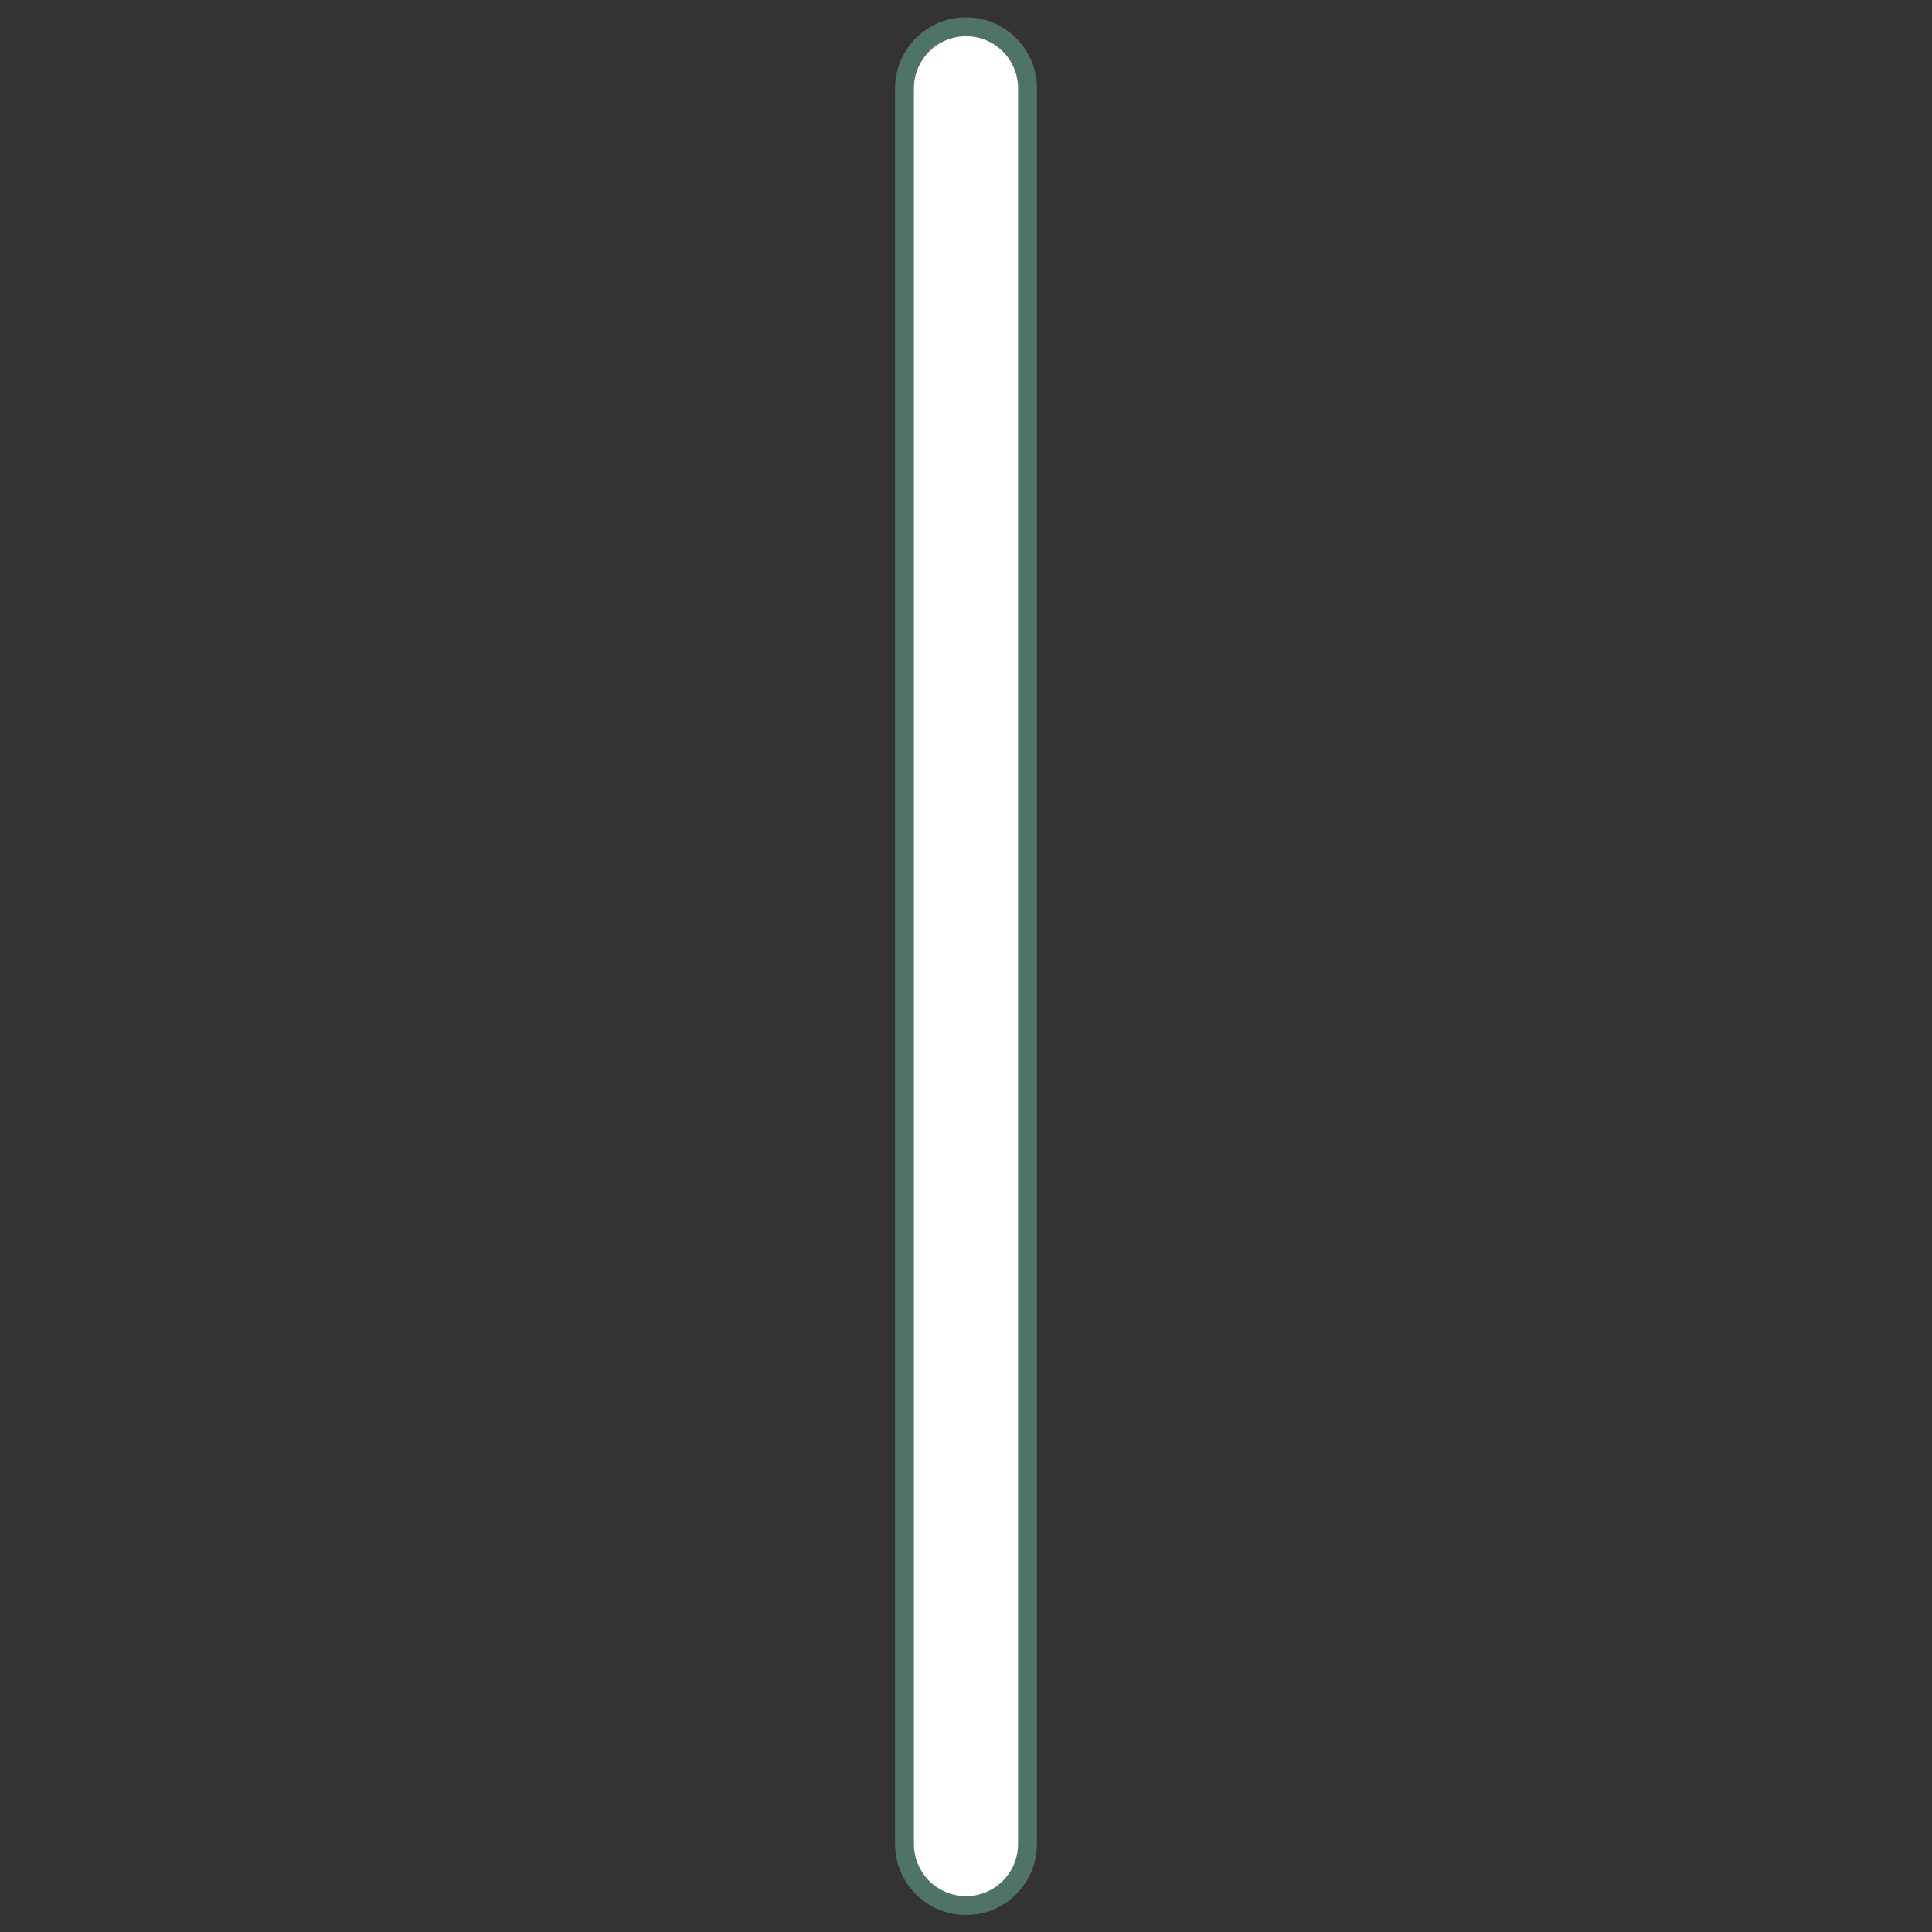 <?xml version="1.0" encoding="utf-8"?>
<!-- Generator: Adobe Illustrator 27.0.0, SVG Export Plug-In . SVG Version: 6.00 Build 0)  -->
<svg version="1.1" id="Layer_1" xmlns="http://www.w3.org/2000/svg" xmlns:xlink="http://www.w3.org/1999/xlink" x="0px" y="0px"
	 viewBox="0 0 512 512" style="enable-background:new 0 0 512 512;" xml:space="preserve">
<rect x="0" y="0" width="512" height="512" fill="#333333" stroke="none"/>
<style type="text/css">
	.st0{fill:#FFFFFF;stroke:#4F7366;stroke-width:5;stroke-miterlimit:10;}
</style>
<path class="st0" d="M239.7,23.4l0,465.3c0,9,7.3,16.3,16.3,16.3h0c9,0,16.3-7.3,16.3-16.3l0-465.3c0-9-7.3-16.3-16.3-16.3h0
	C247,7.1,239.7,14.4,239.7,23.4z"/>
</svg>
